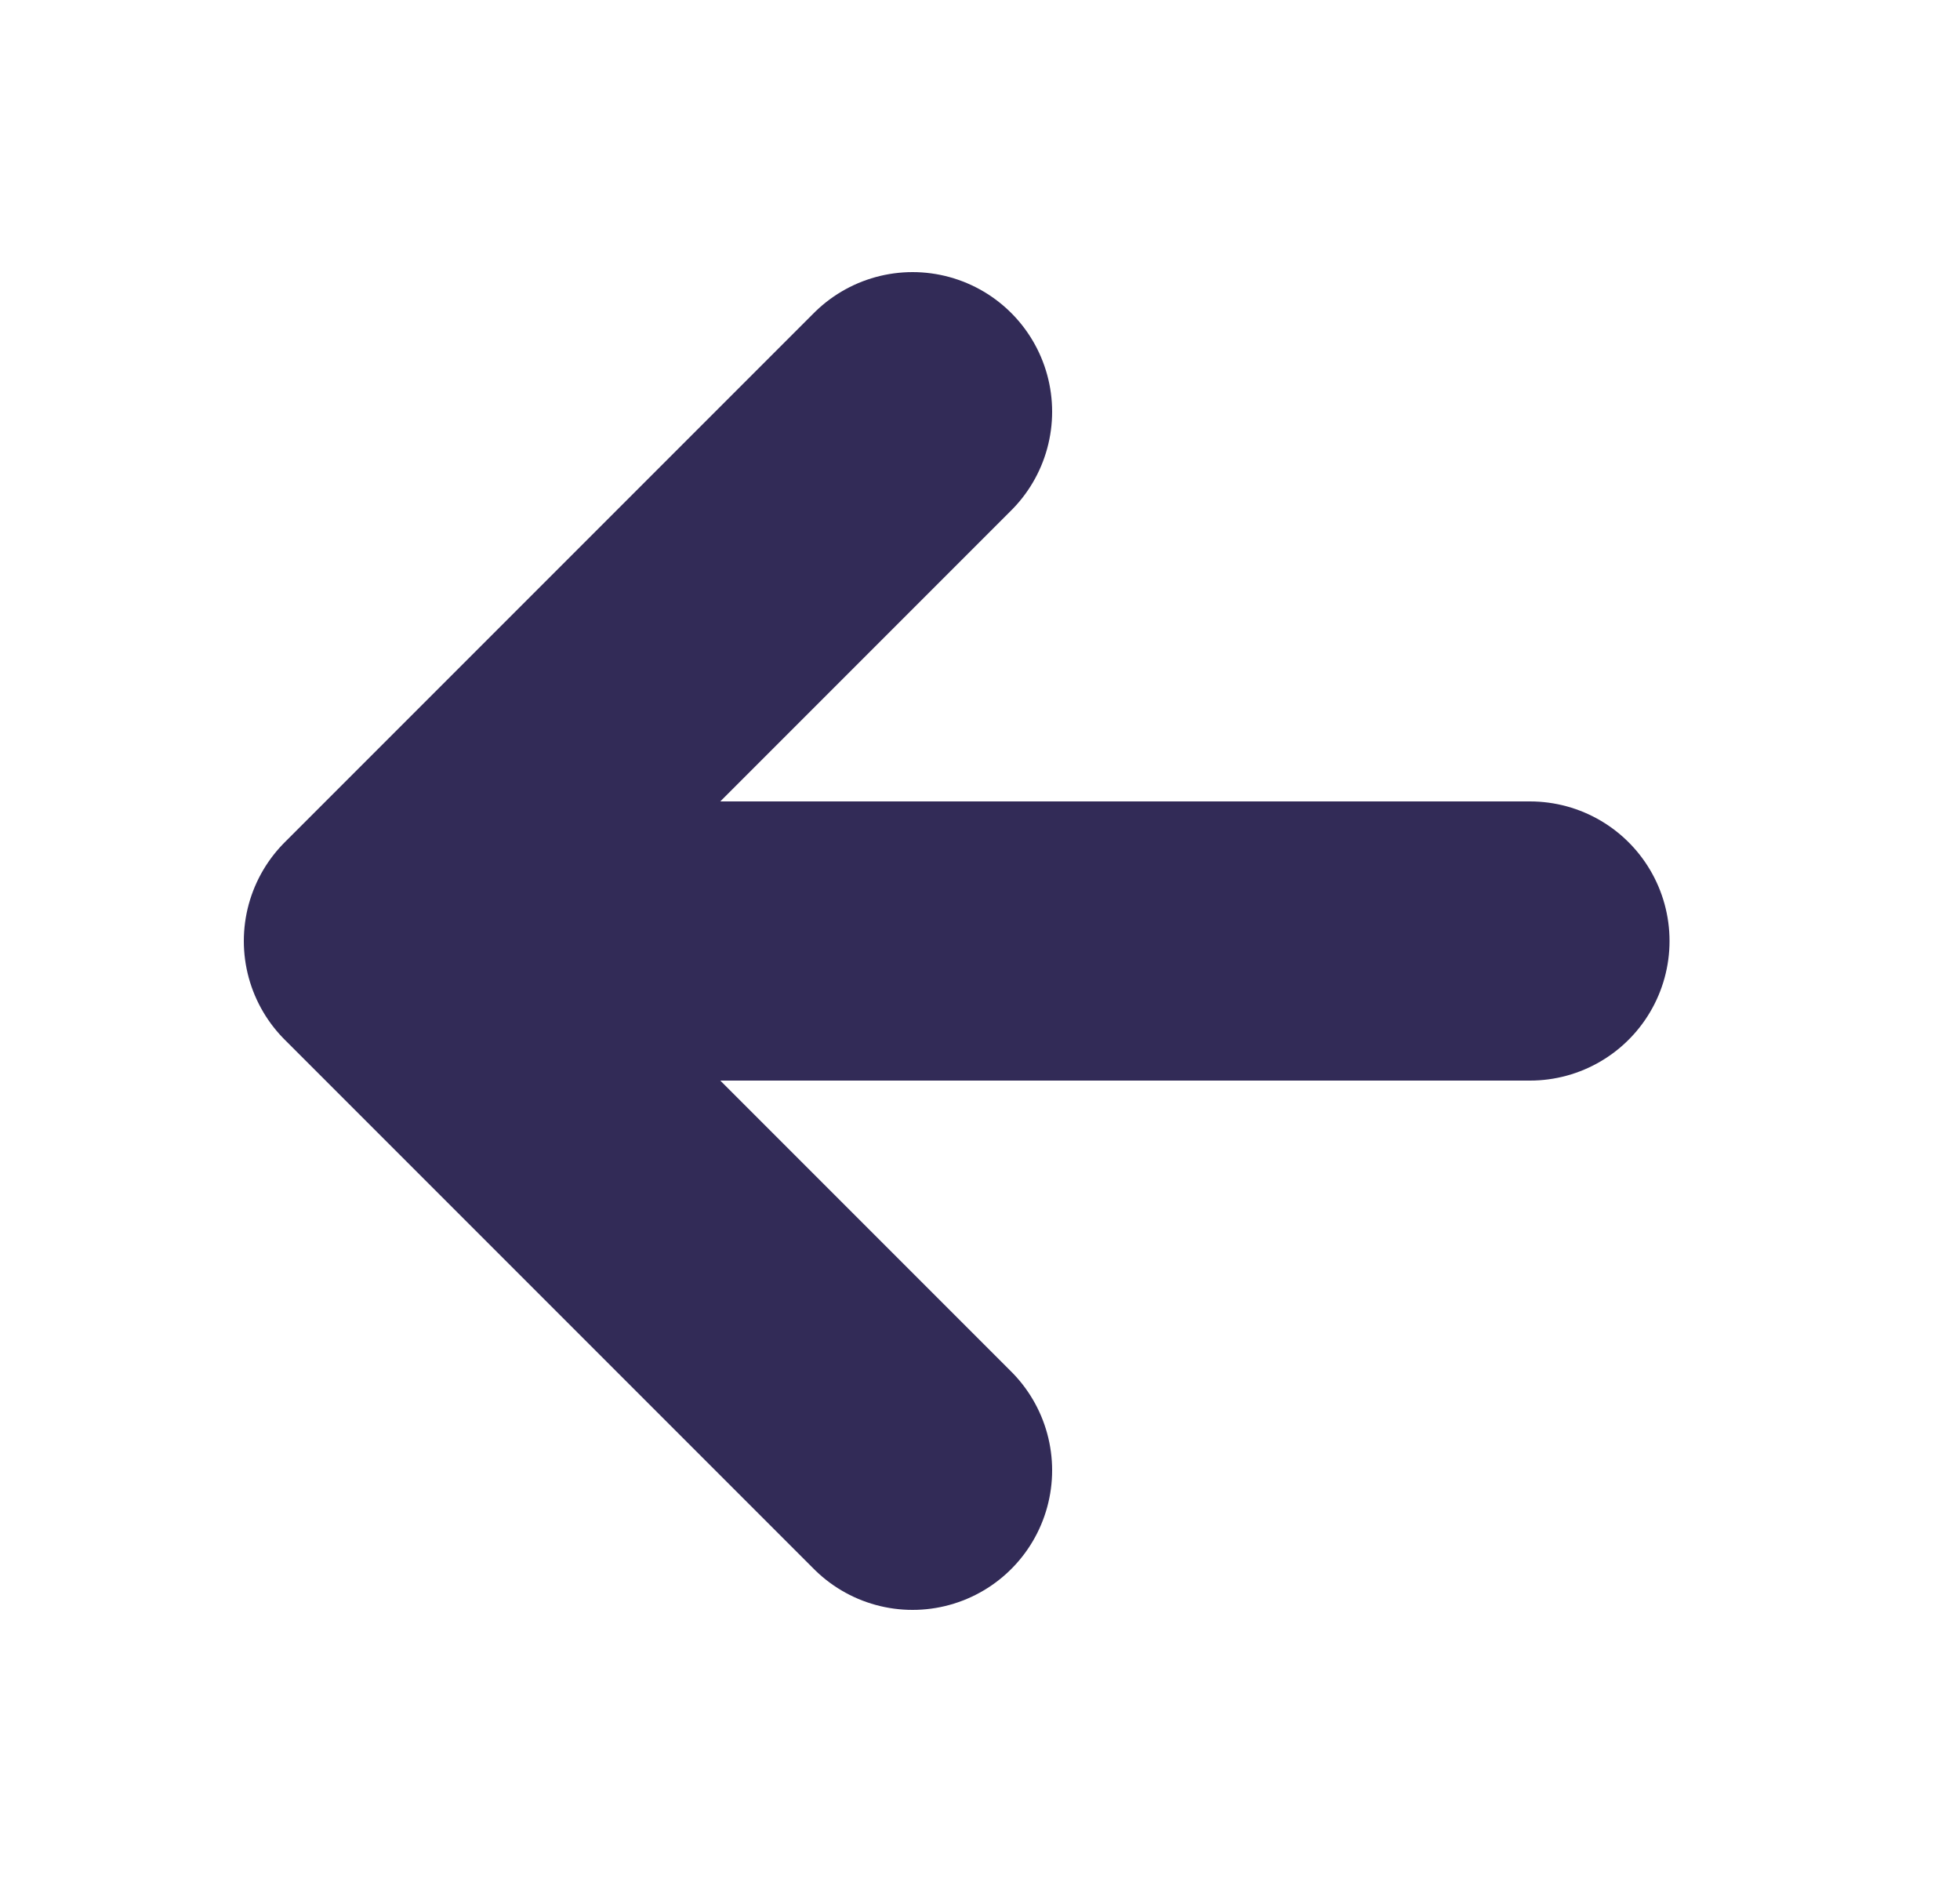 <svg width="25" height="24" viewBox="0 0 25 24" fill="none" xmlns="http://www.w3.org/2000/svg">
<path d="M11.64 18.75L4.89 12L11.64 5.25" stroke="#322B57" stroke-width="3.56" stroke-linecap="round" stroke-linejoin="round"/>
<path d="M5.827 12H19.515" stroke="#322B57" stroke-width="3.56" stroke-linecap="round" stroke-linejoin="round"/>
</svg>

